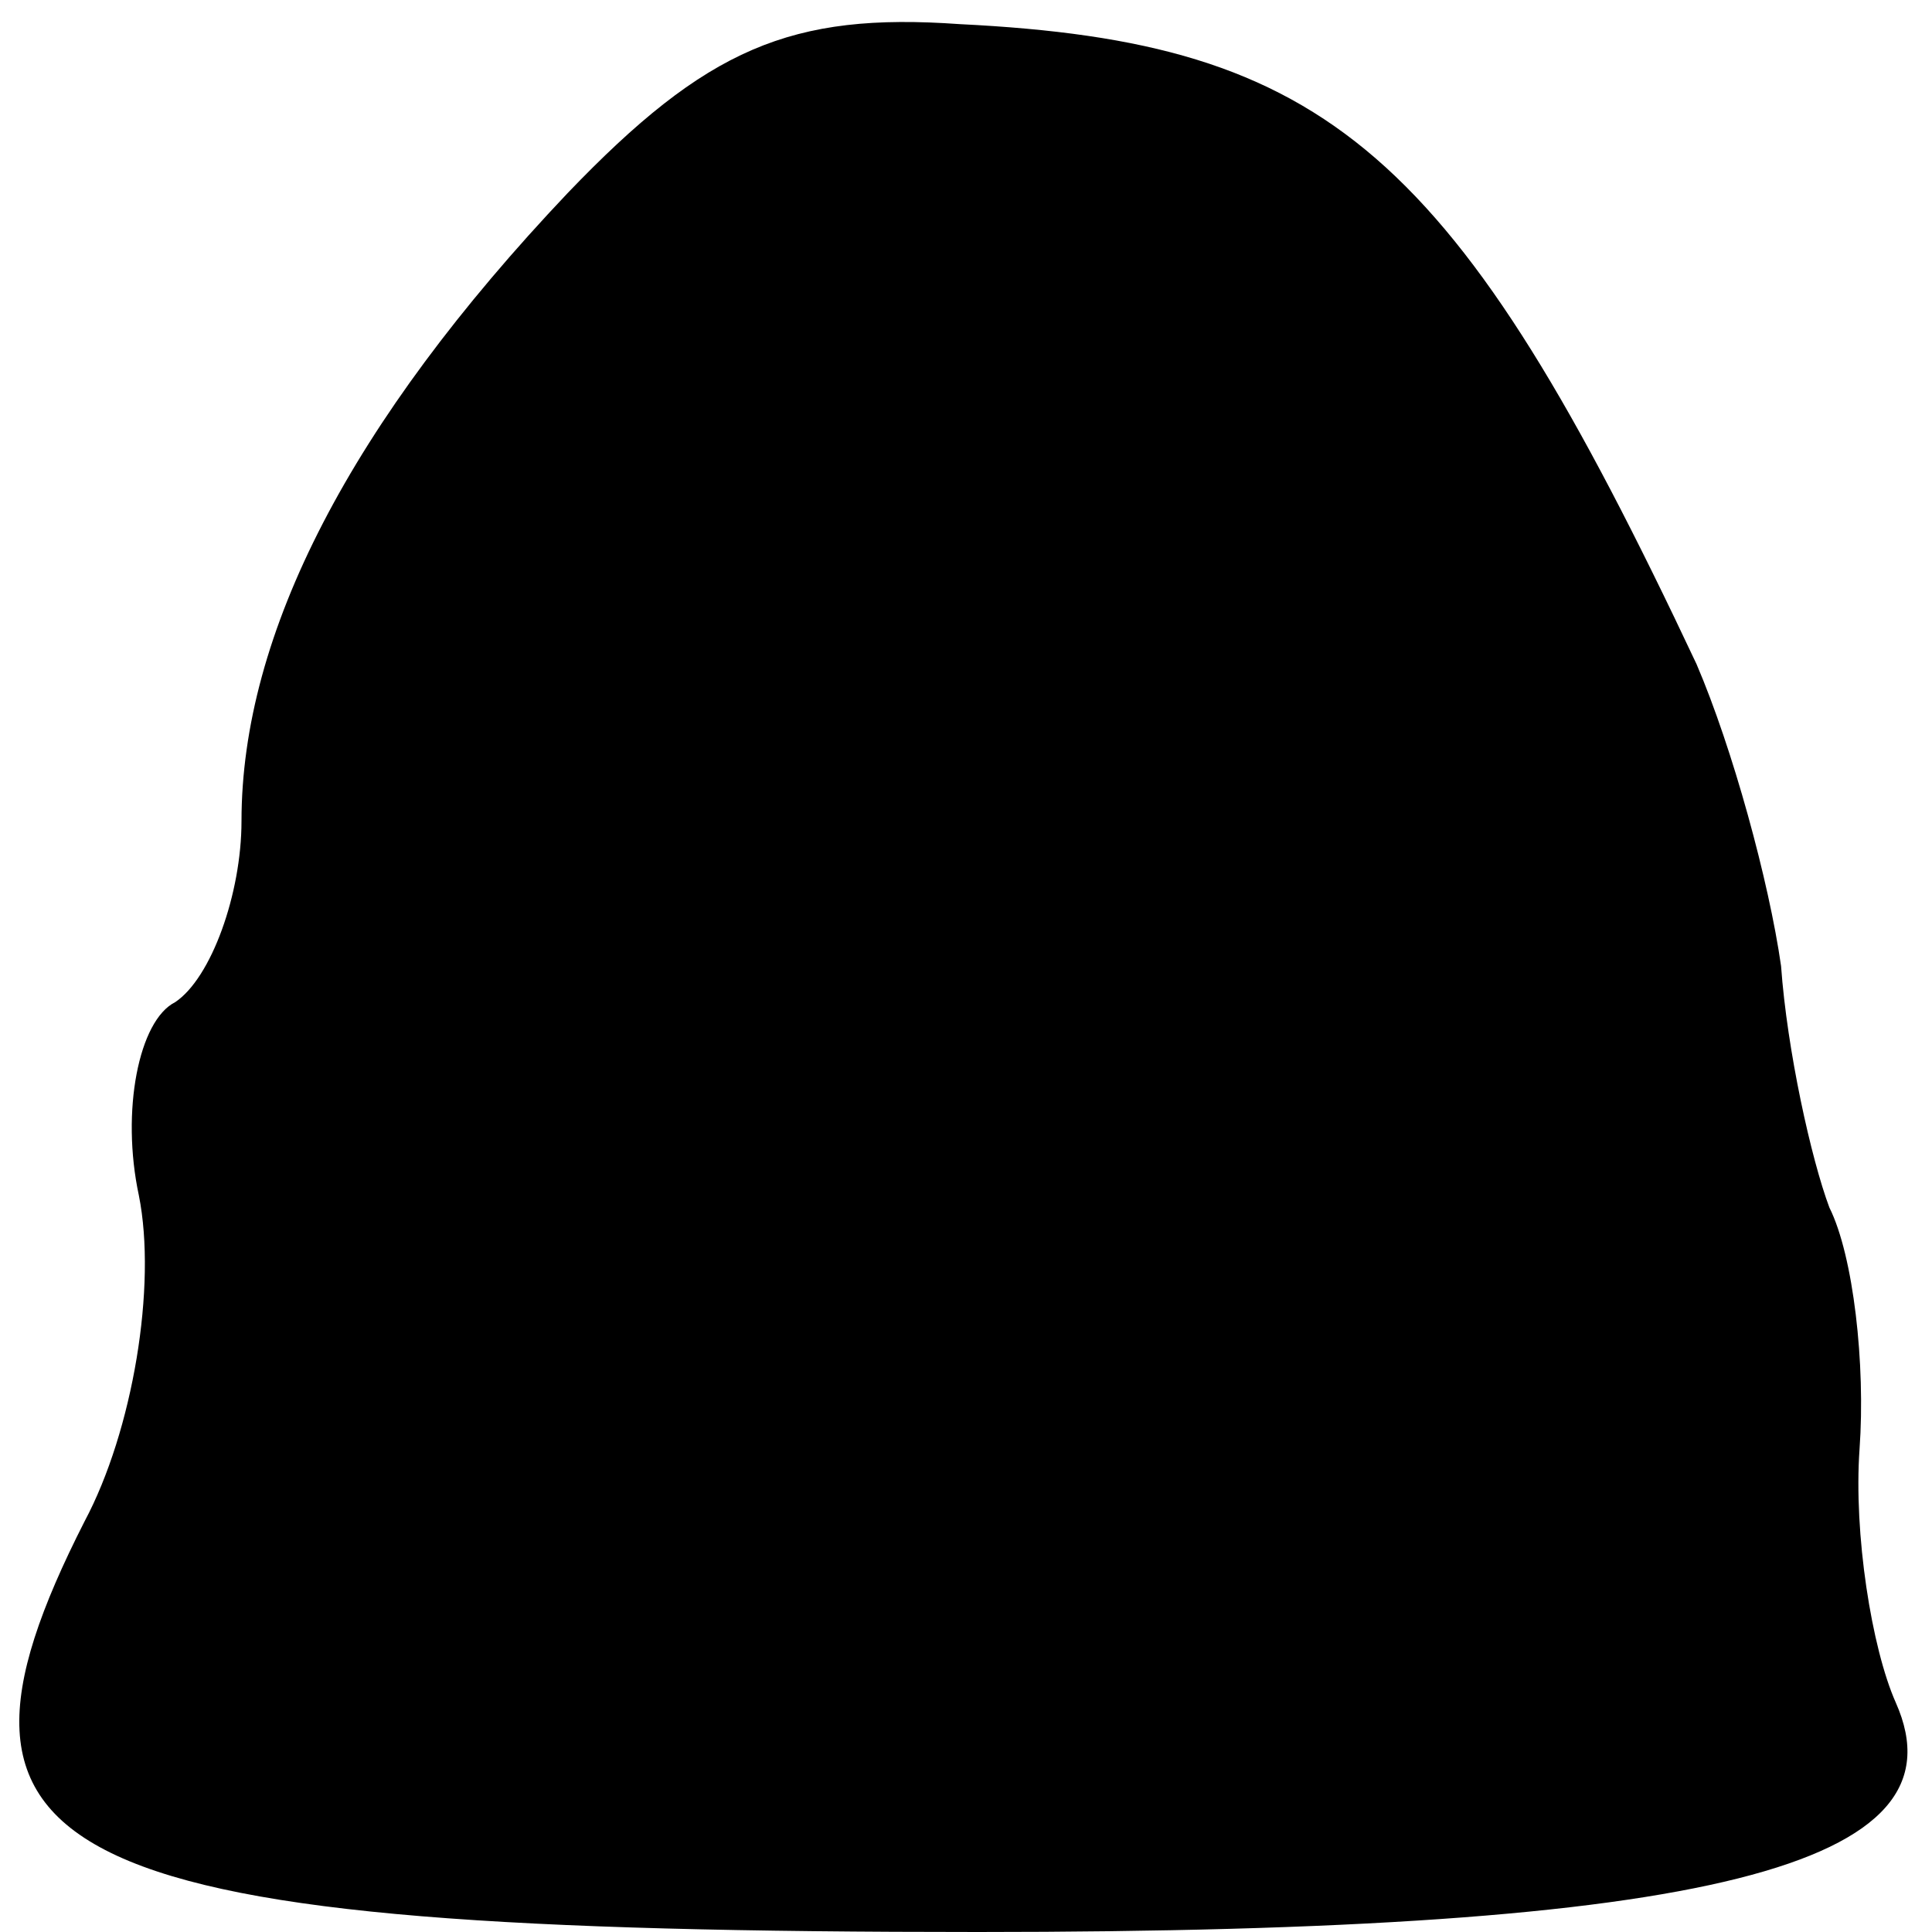 <?xml version="1.0" standalone="no"?>
<!DOCTYPE svg PUBLIC "-//W3C//DTD SVG 20010904//EN"
 "http://www.w3.org/TR/2001/REC-SVG-20010904/DTD/svg10.dtd">
<svg version="1.0" xmlns="http://www.w3.org/2000/svg"
 width="32pt" height="32pt" viewBox="0 0 32 32"
 preserveAspectRatio="xMidYMid meet">
<g transform="translate(0,32) scale(0.1,-0.1)"
fill="#000000" stroke="none">
<path fill="#000000" stroke="none" d="M94 288 c-36 -38 -54 -73 -54 -104 0
-12 -5 -26 -11 -30 -6 -3 -9 -18 -6 -32 3 -15 -1 -39 -9 -54 -29 -57 -6 -68
148 -68 121 0 164 11 152 38 -4 9 -7 28 -6 42 1 14 -1 32 -5 40 -3 8 -7 26 -8
40 -2 14 -8 36 -14 50 -40 85 -61 103 -122 106 -28 2 -42 -4 -65 -28z"/>
</g>
</svg>
